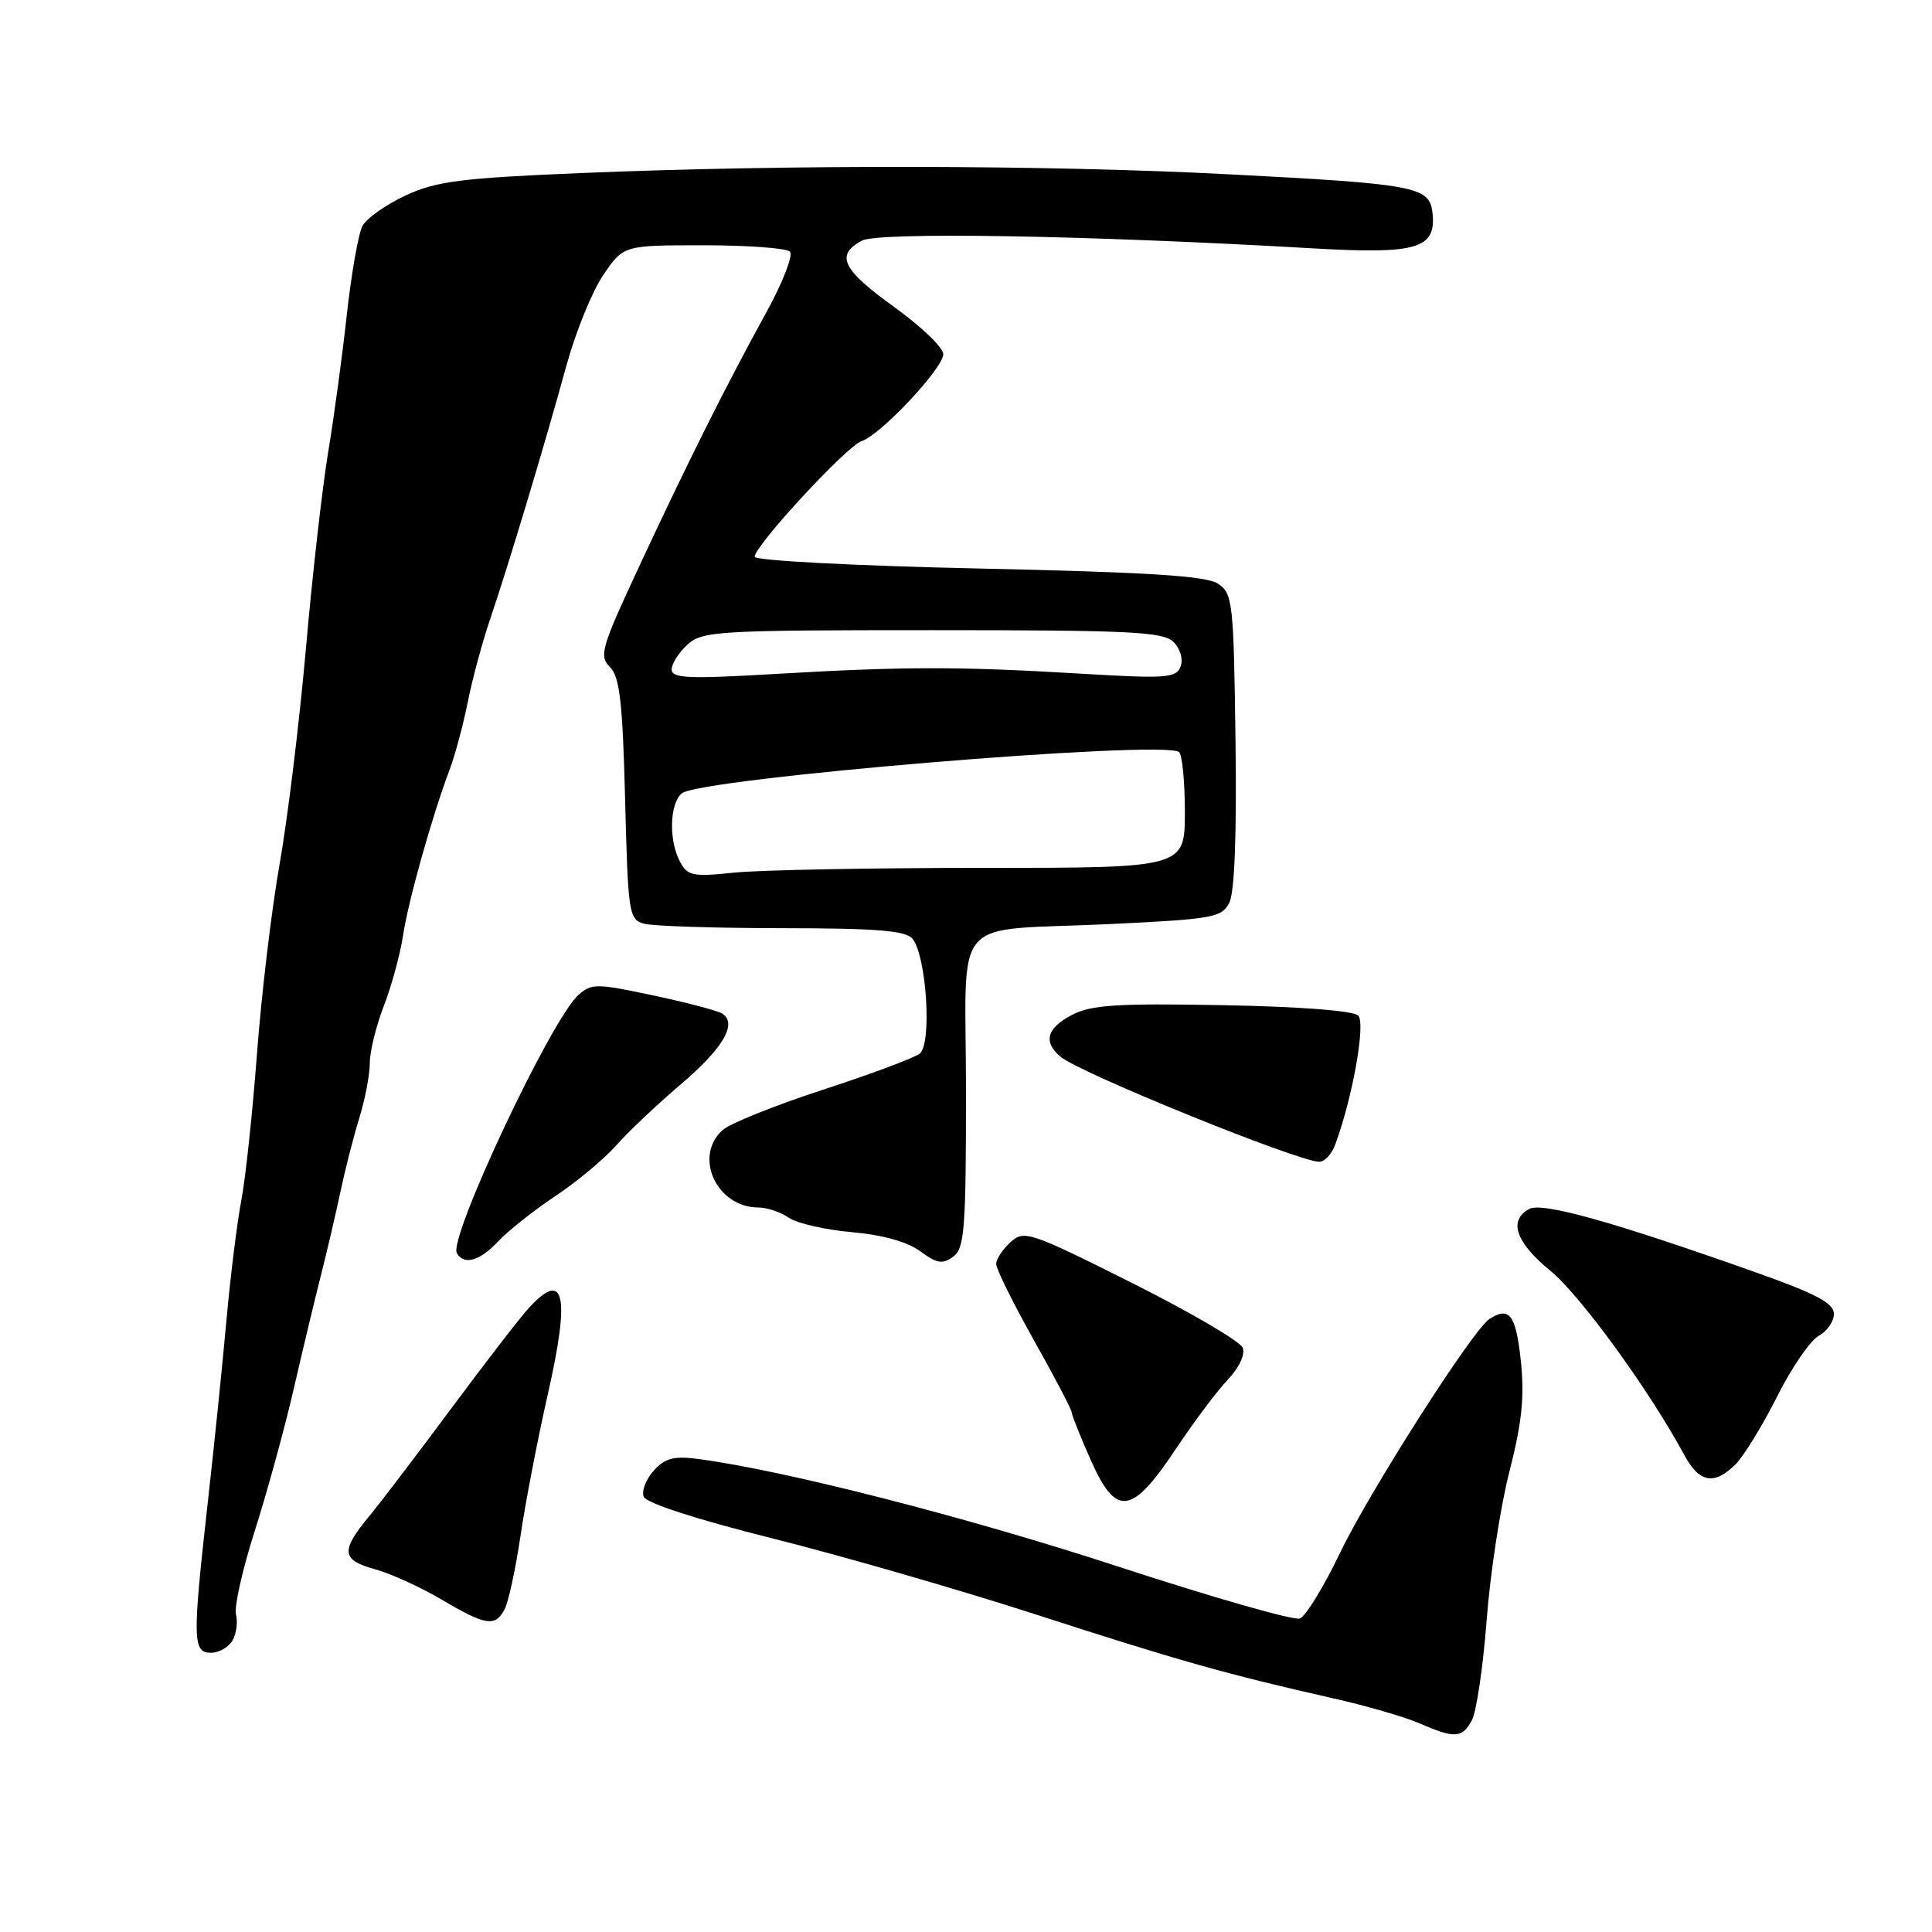 <?xml version="1.0" encoding="UTF-8" standalone="no"?>
<!DOCTYPE svg PUBLIC "-//W3C//DTD SVG 1.1//EN" "http://www.w3.org/Graphics/SVG/1.1/DTD/svg11.dtd" >
<svg xmlns="http://www.w3.org/2000/svg" xmlns:xlink="http://www.w3.org/1999/xlink" version="1.1" viewBox="0 0 256 256">
 <g >
 <path fill="currentColor"
d=" M 195.04 227.93 C 195.64 226.79 196.52 220.83 196.99 214.68 C 197.45 208.53 198.81 199.68 200.00 195.00 C 201.68 188.45 202.02 185.06 201.51 180.25 C 200.86 174.20 200.00 173.07 197.36 174.77 C 195.18 176.16 181.48 197.60 177.57 205.75 C 175.41 210.25 173.01 214.17 172.24 214.46 C 171.47 214.76 160.64 211.66 148.17 207.58 C 128.02 200.99 103.97 194.83 92.50 193.32 C 89.30 192.90 88.12 193.21 86.63 194.86 C 85.60 196.00 85.00 197.55 85.29 198.32 C 85.62 199.16 92.30 201.33 102.37 203.85 C 111.47 206.13 127.15 210.66 137.21 213.91 C 156.03 220.01 162.66 221.88 176.54 225.01 C 180.95 226.00 186.13 227.50 188.04 228.33 C 192.76 230.39 193.75 230.33 195.04 227.93 Z  M 30.82 217.36 C 31.32 216.45 31.53 214.91 31.27 213.92 C 31.01 212.93 32.13 207.93 33.77 202.81 C 35.40 197.69 37.73 189.22 38.93 184.00 C 40.13 178.78 41.75 172.03 42.52 169.00 C 43.29 165.97 44.45 161.03 45.09 158.00 C 45.73 154.97 46.87 150.51 47.63 148.07 C 48.38 145.64 49.00 142.39 49.00 140.86 C 49.00 139.33 49.84 135.92 50.86 133.29 C 51.88 130.65 53.02 126.47 53.40 124.00 C 54.09 119.38 57.23 108.22 59.57 102.00 C 60.30 100.08 61.38 96.03 61.99 93.00 C 62.59 89.97 63.92 85.03 64.96 82.00 C 67.34 75.01 72.19 58.88 75.06 48.42 C 76.28 43.97 78.48 38.57 79.95 36.42 C 82.62 32.50 82.62 32.50 93.23 32.50 C 99.06 32.50 104.21 32.88 104.67 33.34 C 105.13 33.80 103.73 37.40 101.57 41.34 C 96.19 51.12 91.08 61.33 84.65 75.15 C 79.67 85.83 79.35 86.92 80.82 88.39 C 82.12 89.69 82.50 93.02 82.83 105.91 C 83.22 121.15 83.33 121.85 85.37 122.40 C 86.54 122.72 94.76 122.98 103.63 122.99 C 116.13 123.00 120.01 123.31 120.90 124.38 C 122.77 126.63 123.51 138.34 121.87 139.61 C 121.12 140.19 115.33 142.35 109.00 144.41 C 102.67 146.48 96.71 148.87 95.75 149.74 C 91.84 153.25 94.97 160.00 100.50 160.00 C 101.63 160.00 103.44 160.61 104.53 161.36 C 105.61 162.10 109.38 162.96 112.89 163.27 C 116.96 163.63 120.26 164.55 121.94 165.80 C 124.13 167.42 124.90 167.55 126.30 166.52 C 127.80 165.42 128.00 162.92 128.00 144.75 C 128.00 120.60 125.53 123.47 147.15 122.44 C 160.70 121.79 161.88 121.58 162.89 119.62 C 163.59 118.25 163.88 110.61 163.71 98.11 C 163.47 79.79 163.34 78.64 161.39 77.34 C 159.83 76.31 152.21 75.82 129.67 75.33 C 112.99 74.96 100.00 74.28 100.00 73.77 C 100.00 72.29 112.24 59.06 114.17 58.45 C 116.67 57.65 124.97 48.81 124.99 46.93 C 124.99 46.07 122.08 43.26 118.50 40.69 C 111.59 35.72 110.65 33.79 114.20 31.89 C 116.42 30.71 143.91 31.17 174.00 32.91 C 187.88 33.71 190.37 32.95 189.80 28.11 C 189.39 24.72 187.52 24.37 162.50 23.08 C 138.76 21.85 104.39 21.79 77.00 22.93 C 61.09 23.59 57.84 24.01 53.76 25.89 C 51.16 27.10 48.58 28.92 48.03 29.94 C 47.49 30.96 46.56 36.23 45.96 41.65 C 45.37 47.07 44.25 55.33 43.47 60.00 C 42.70 64.67 41.37 76.38 40.53 86.00 C 39.68 95.62 38.12 108.45 37.05 114.50 C 35.98 120.55 34.63 131.87 34.05 139.65 C 33.46 147.44 32.53 156.21 31.96 159.15 C 31.40 162.09 30.52 169.22 30.00 175.00 C 29.48 180.78 28.38 191.57 27.54 199.00 C 25.49 217.28 25.52 219.00 27.95 219.00 C 29.02 219.00 30.31 218.26 30.82 217.36 Z  M 66.86 213.25 C 67.37 212.29 68.32 207.90 68.97 203.50 C 69.62 199.10 71.24 190.70 72.57 184.83 C 75.57 171.65 74.83 168.16 70.13 173.25 C 68.98 174.49 64.38 180.45 59.89 186.50 C 55.40 192.55 50.44 199.07 48.86 200.98 C 45.10 205.55 45.25 206.72 49.75 207.95 C 51.81 208.52 55.75 210.32 58.50 211.94 C 64.37 215.41 65.61 215.61 66.86 213.25 Z  M 155.80 192.00 C 158.18 188.43 161.28 184.29 162.69 182.81 C 164.19 181.24 165.01 179.48 164.67 178.59 C 164.35 177.74 157.72 173.87 149.94 169.97 C 136.43 163.20 135.70 162.96 133.89 164.60 C 132.85 165.54 132.00 166.84 132.00 167.49 C 132.00 168.15 134.25 172.69 137.00 177.59 C 139.75 182.49 142.00 186.78 142.00 187.13 C 142.00 187.47 143.13 190.31 144.52 193.44 C 147.88 201.05 149.95 200.79 155.80 192.00 Z  M 229.97 194.03 C 231.06 192.94 233.53 188.91 235.47 185.06 C 237.40 181.22 239.89 177.59 240.99 177.00 C 242.10 176.41 243.00 175.10 243.00 174.10 C 243.00 172.68 240.70 171.45 232.75 168.63 C 213.64 161.85 204.31 159.25 202.61 160.20 C 199.84 161.75 200.84 164.62 205.46 168.41 C 209.43 171.67 218.56 184.23 223.20 192.84 C 225.17 196.48 227.17 196.83 229.97 194.03 Z  M 66.05 164.45 C 67.36 163.05 70.76 160.37 73.58 158.49 C 76.41 156.61 80.04 153.59 81.63 151.79 C 83.23 149.98 87.07 146.35 90.16 143.72 C 95.84 138.90 97.77 135.59 95.67 134.29 C 95.04 133.91 90.92 132.82 86.51 131.89 C 79.05 130.30 78.37 130.30 76.64 131.84 C 73.03 135.05 59.35 164.14 60.54 166.07 C 61.54 167.68 63.57 167.09 66.05 164.45 Z  M 176.89 151.75 C 179.20 145.57 180.99 135.59 179.97 134.57 C 179.33 133.92 172.26 133.38 162.03 133.19 C 148.11 132.93 144.61 133.15 142.08 134.46 C 138.69 136.21 138.18 138.07 140.55 140.04 C 143.15 142.20 171.73 153.81 174.77 153.94 C 175.47 153.97 176.42 152.99 176.89 151.75 Z  M 90.11 114.20 C 88.59 111.36 88.72 106.48 90.35 105.12 C 92.75 103.13 153.65 98.05 156.21 99.63 C 156.64 99.90 157.00 103.47 157.00 107.56 C 157.00 115.00 157.00 115.00 130.15 115.00 C 115.38 115.00 100.57 115.28 97.25 115.63 C 91.82 116.20 91.10 116.05 90.11 114.20 Z  M 89.00 88.71 C 89.00 87.94 89.95 86.45 91.11 85.40 C 93.08 83.62 95.12 83.50 123.57 83.50 C 149.84 83.50 154.14 83.71 155.50 85.07 C 156.40 85.97 156.80 87.36 156.43 88.33 C 155.84 89.85 154.50 89.94 143.14 89.26 C 127.12 88.30 119.84 88.30 102.75 89.30 C 91.25 89.98 89.00 89.88 89.00 88.71 Z "/>
</g>
</svg>